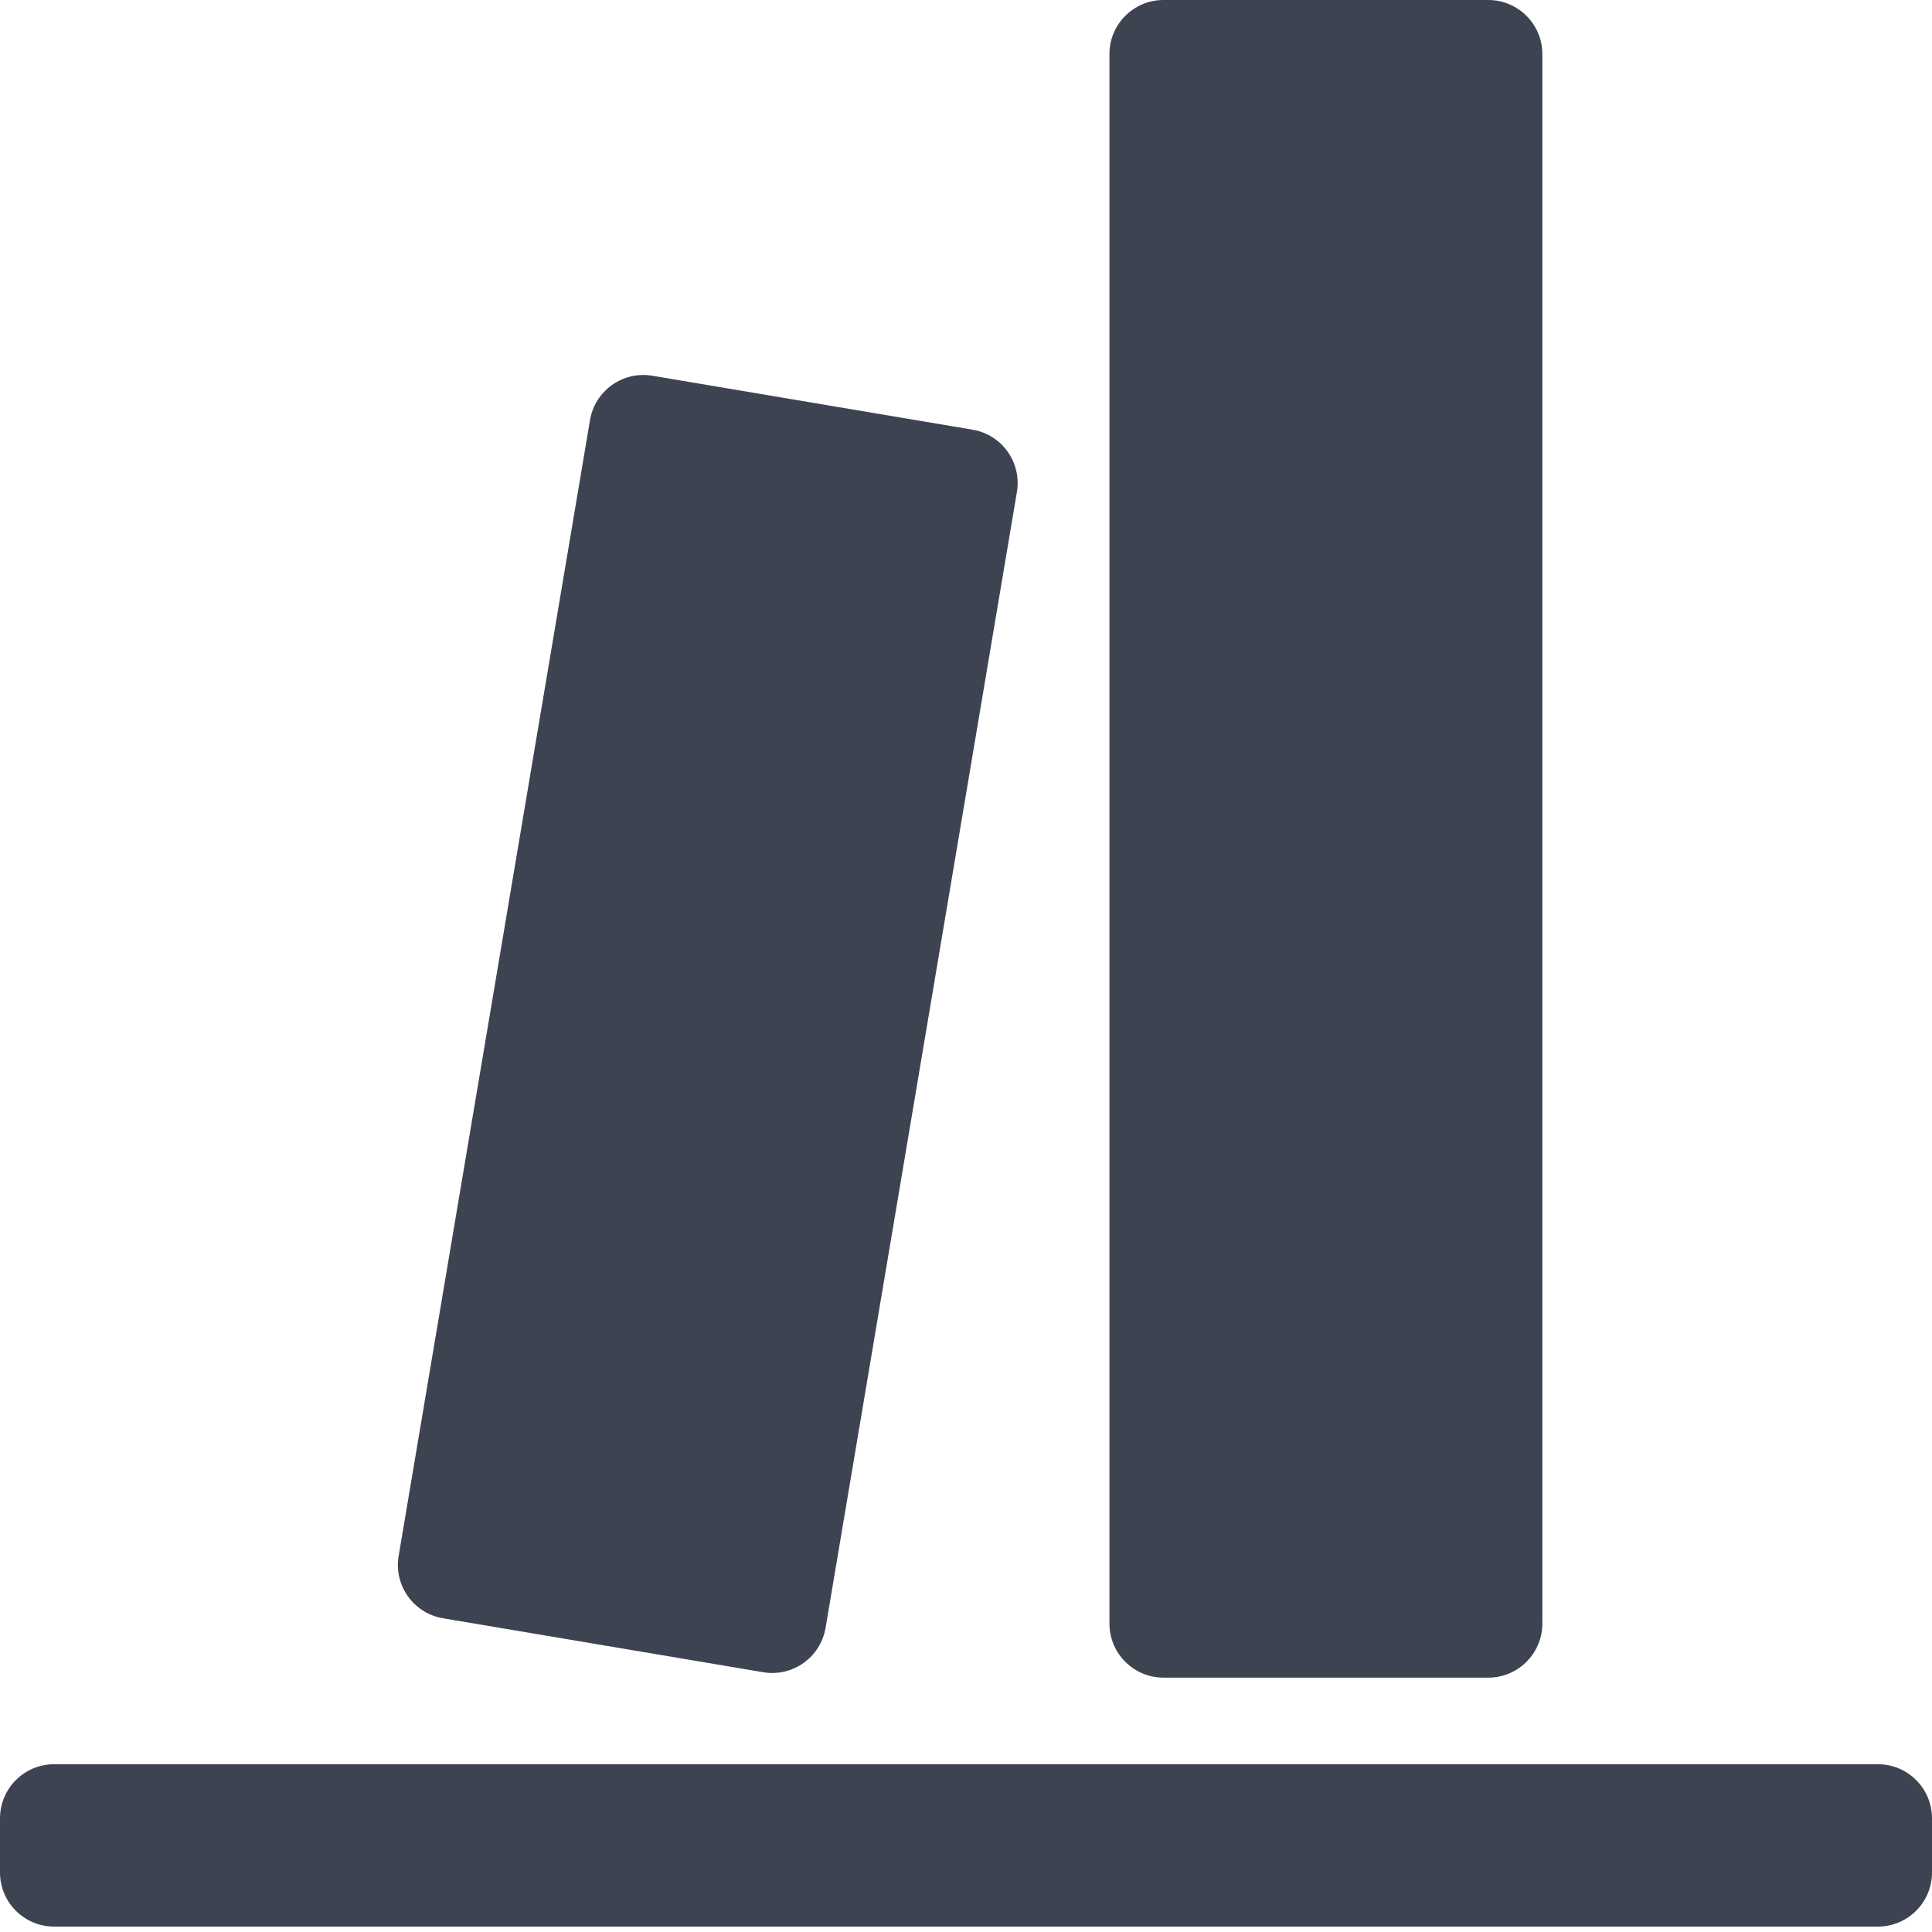 <svg width="50" height="50" viewBox="0 0 50 50" fill="none" xmlns="http://www.w3.org/2000/svg">
<path d="M15.269 10.873C15.397 10.11 16.12 9.596 16.883 9.724L25.169 11.12C25.932 11.249 26.446 11.971 26.317 12.734L21.366 42.128C21.237 42.891 20.515 43.405 19.752 43.277L11.465 41.881C10.702 41.752 10.188 41.03 10.317 40.267L15.269 10.873Z" fill="#3D4351"/>
<path d="M28.712 1.401C28.712 0.627 29.338 0 30.112 0H38.515C39.289 0 39.916 0.627 39.916 1.401V42.017C39.916 42.79 39.289 43.417 38.515 43.417H30.112C29.338 43.417 28.712 42.79 28.712 42.017V1.401Z" fill="#3D4351"/>
<path d="M0 47.059C0 46.285 0.627 45.658 1.401 45.658H48.599C49.373 45.658 50 46.285 50 47.059V48.459C50 49.233 49.373 49.86 48.599 49.86H1.401C0.627 49.86 0 49.233 0 48.459V47.059Z" fill="#3D4351"/>
</svg>
